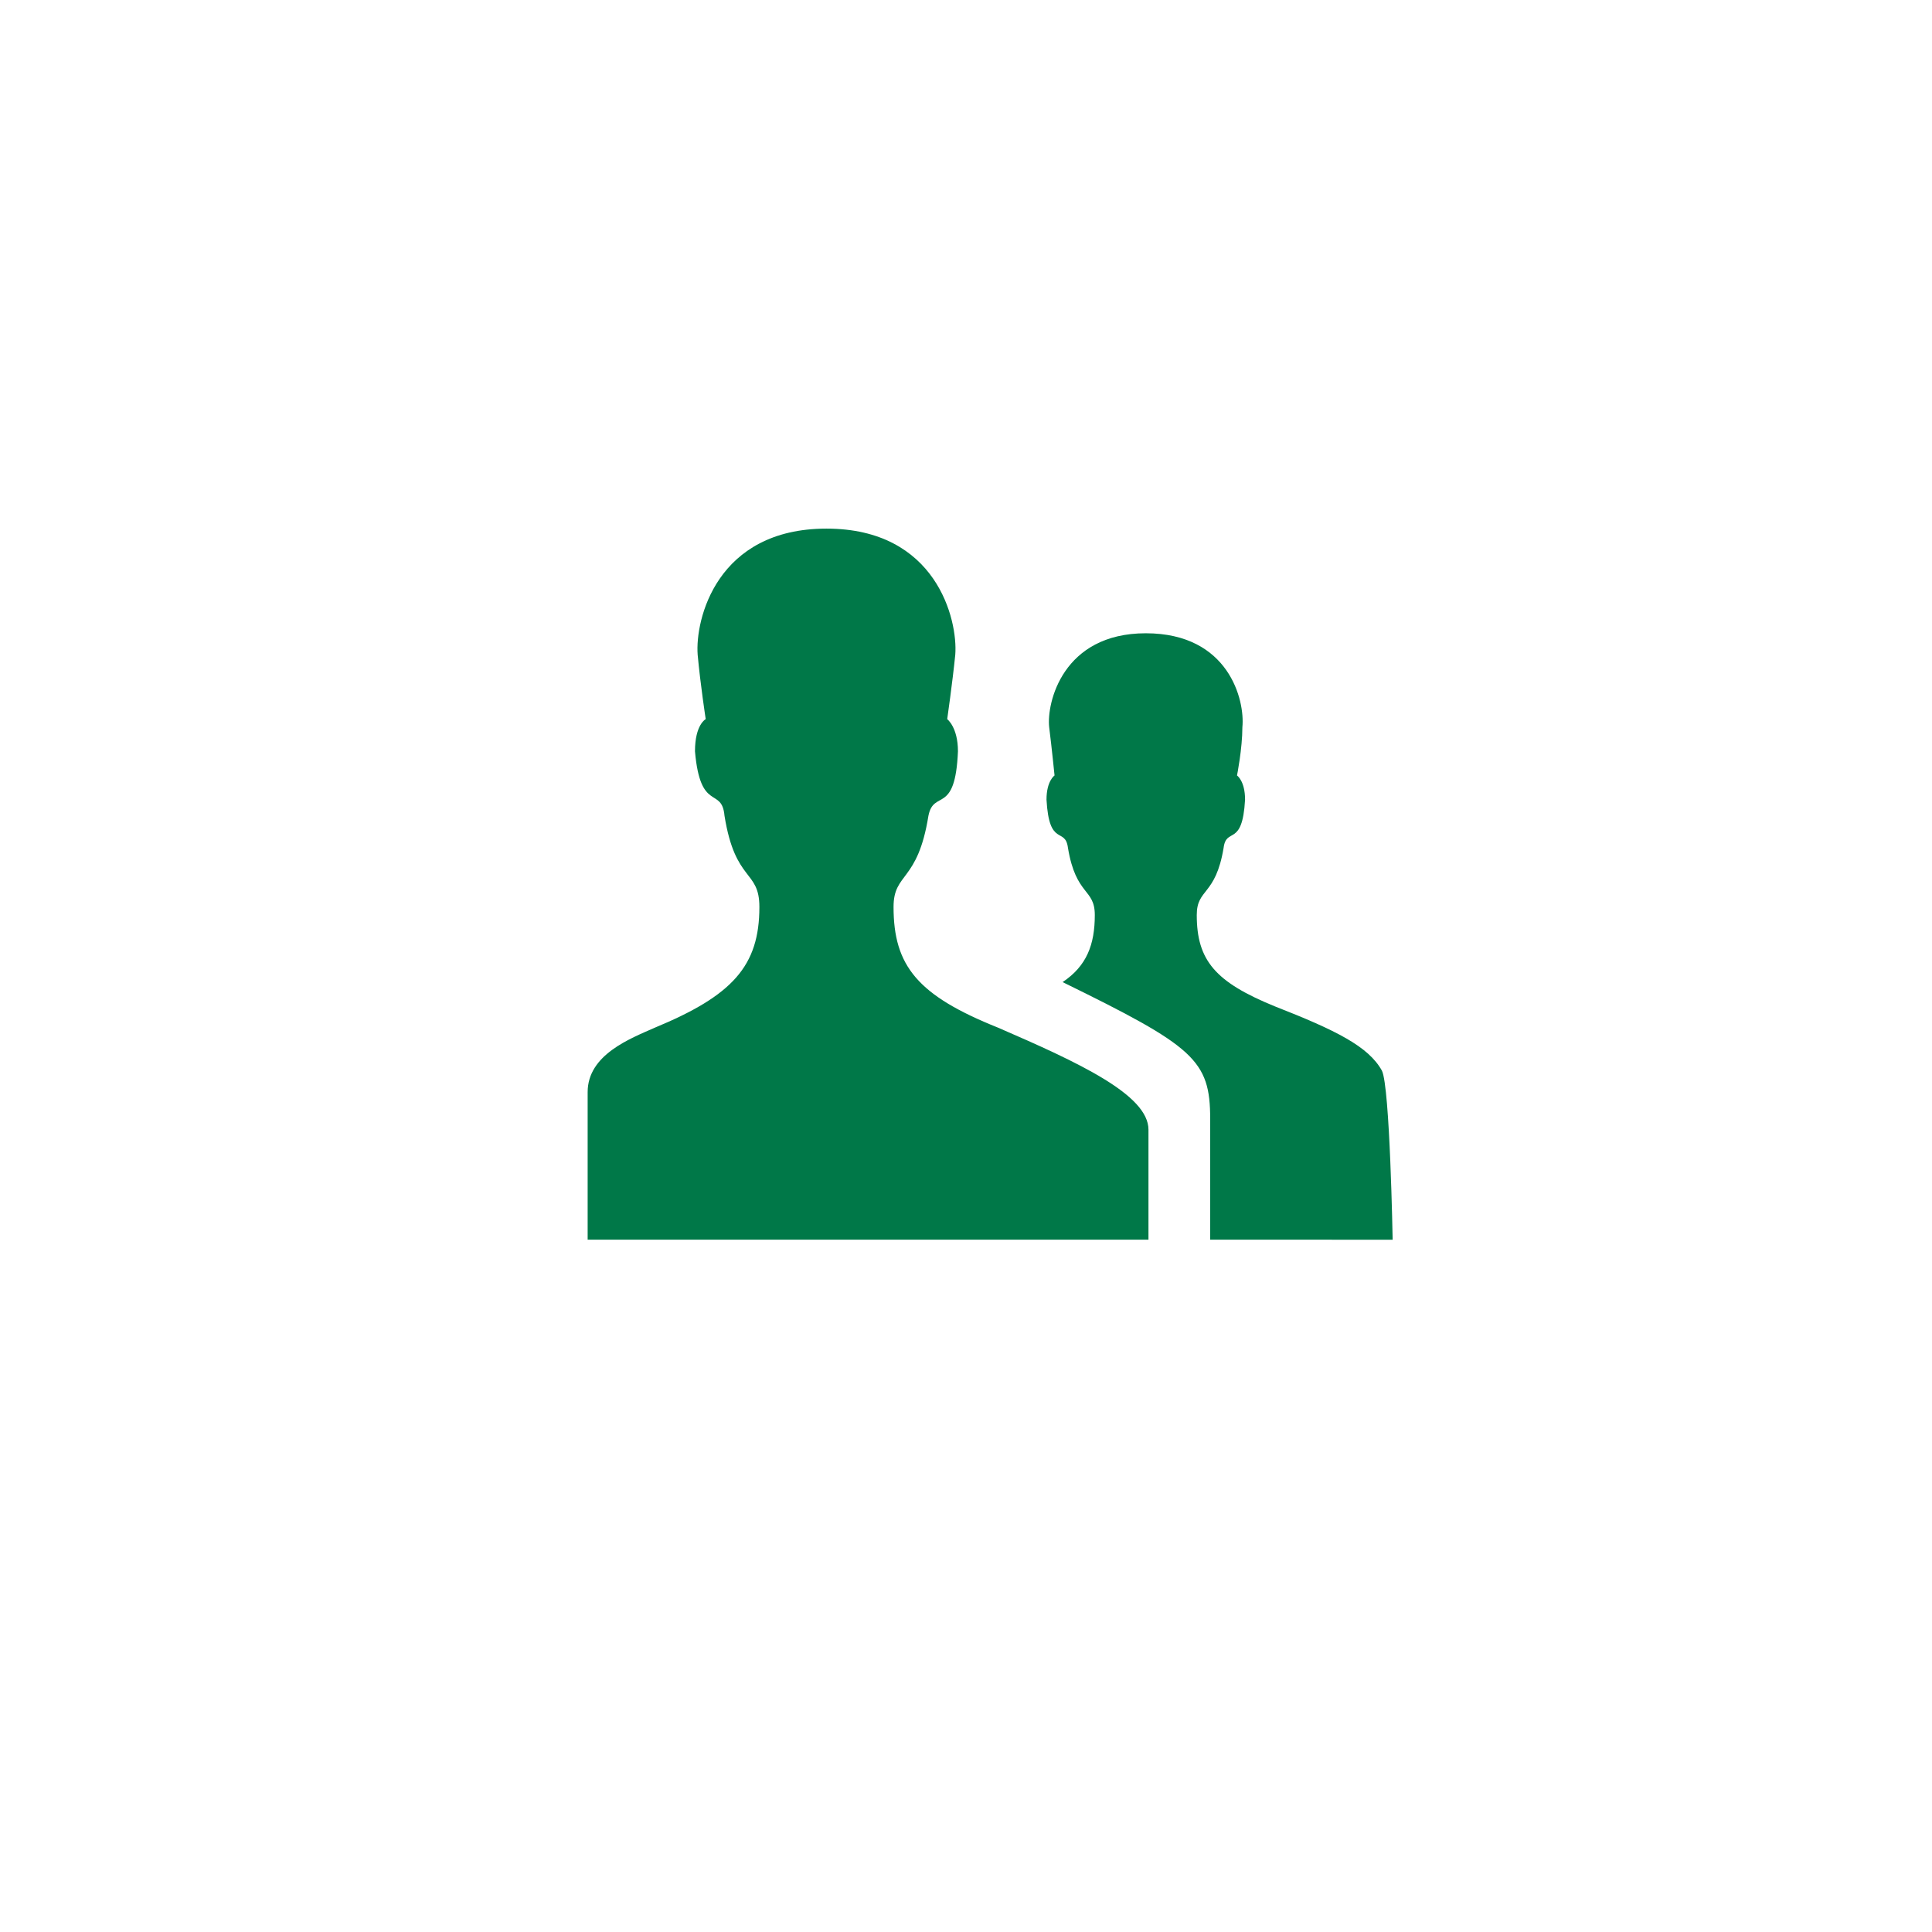 <?xml version="1.0" encoding="utf-8"?>
<!-- Generator: Adobe Illustrator 19.0.0, SVG Export Plug-In . SVG Version: 6.00 Build 0)  -->
<svg version="1.1" id="Layer_1" xmlns="http://www.w3.org/2000/svg" xmlns:xlink="http://www.w3.org/1999/xlink" x="0px" y="0px"
	 viewBox="-13 15 72 72" style="enable-background:new -13 15 72 72;" xml:space="preserve">
<style type="text/css">
	.st0{fill:#007848;}
</style>
<path class="st0" d="M38.9,61.2c0,0-0.1-5.7-0.4-6.3c-0.5-0.9-1.7-1.5-4-2.4c-2.2-0.9-2.9-1.7-2.9-3.4c0-1,0.7-0.7,1-2.5
	c0.1-0.8,0.7,0,0.8-1.8c0-0.7-0.3-0.9-0.3-0.9s0.2-1,0.2-1.8c0.1-1-0.5-3.5-3.6-3.5s-3.7,2.6-3.6,3.5c0.1,0.8,0.2,1.8,0.2,1.8
	S26,44.1,26,44.8c0.1,1.8,0.7,1,0.8,1.8c0.3,1.8,1,1.5,1,2.5c0,1.1-0.3,1.9-1.2,2.5c4.9,2.4,5.5,2.9,5.5,5.1v4.5
	C32.1,61.2,38.9,61.2,38.9,61.2z M24.2,53.3c-3-1.2-3.9-2.3-3.9-4.5c0-1.3,0.9-0.9,1.3-3.4c0.2-1,1,0,1.1-2.4c0-0.9-0.4-1.2-0.4-1.2
	s0.2-1.4,0.3-2.4c0.1-1.3-0.7-4.7-4.8-4.7s-4.9,3.4-4.8,4.7c0.1,1.1,0.3,2.4,0.3,2.4S12.9,42,12.9,43c0.2,2.3,1,1.3,1.1,2.4
	c0.4,2.5,1.3,2,1.3,3.4c0,2.2-1,3.3-3.9,4.5c-0.9,0.4-2.5,1-2.5,2.4v5.5h20.9v-4.1C29.8,55.8,27.2,54.6,24.2,53.3L24.2,53.3z"/>
</svg>

